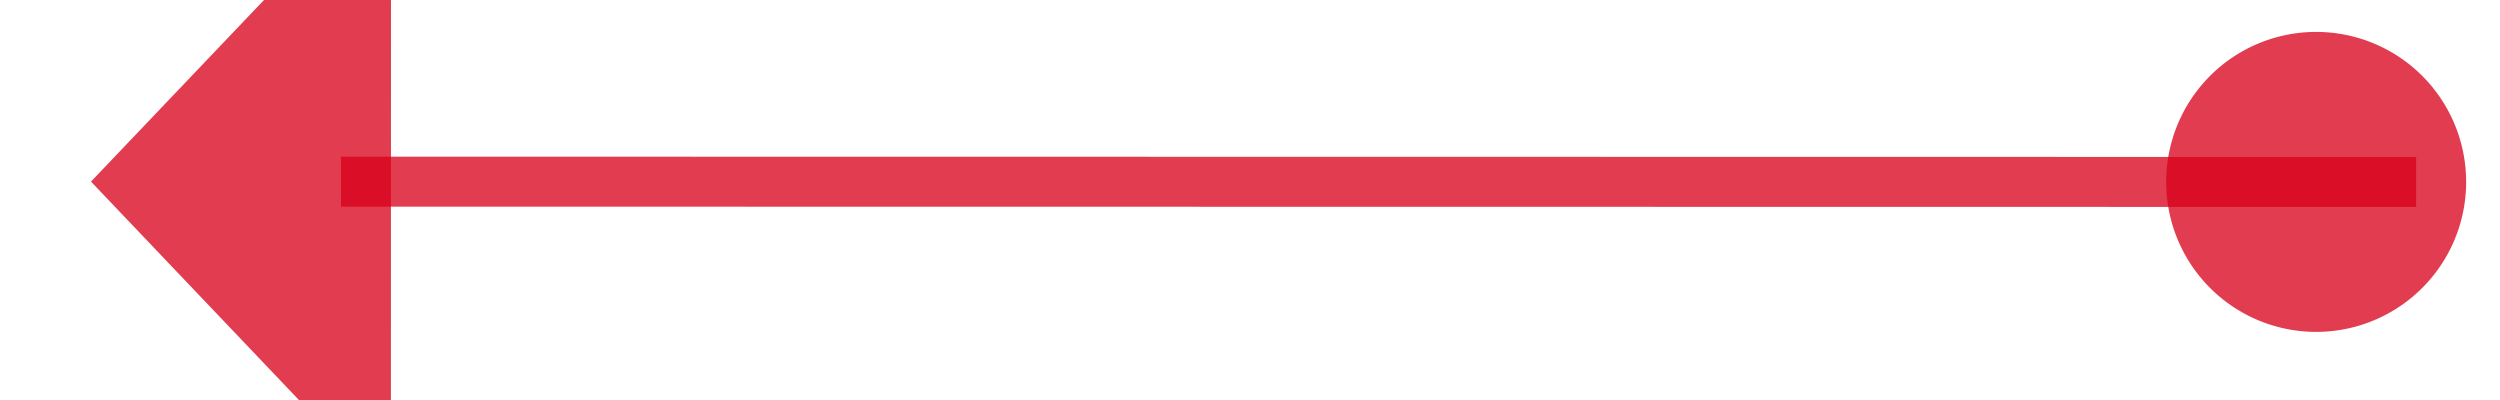 ﻿<?xml version="1.0" encoding="utf-8"?>
<svg version="1.1" xmlns:xlink="http://www.w3.org/1999/xlink" width="50px" height="8px" viewBox="656 724  50 8" xmlns="http://www.w3.org/2000/svg">
  <g transform="matrix(-0.863 0.505 -0.505 -0.863 1636.483 1012.247 )">
    <path d="M 660.863 716.505  L 696.685 737.474  " stroke-width="1" stroke="#d9001b" fill="none" stroke-opacity="0.765" />
    <path d="M 662.589 714.516  A 3 3 0 0 0 659.589 717.516 A 3 3 0 0 0 662.589 720.516 A 3 3 0 0 0 665.589 717.516 A 3 3 0 0 0 662.589 714.516 Z M 692.639 742.406  L 701 740  L 699.005 731.532  L 692.639 742.406  Z " fill-rule="nonzero" fill="#d9001b" stroke="none" fill-opacity="0.765" />
  </g>
</svg>